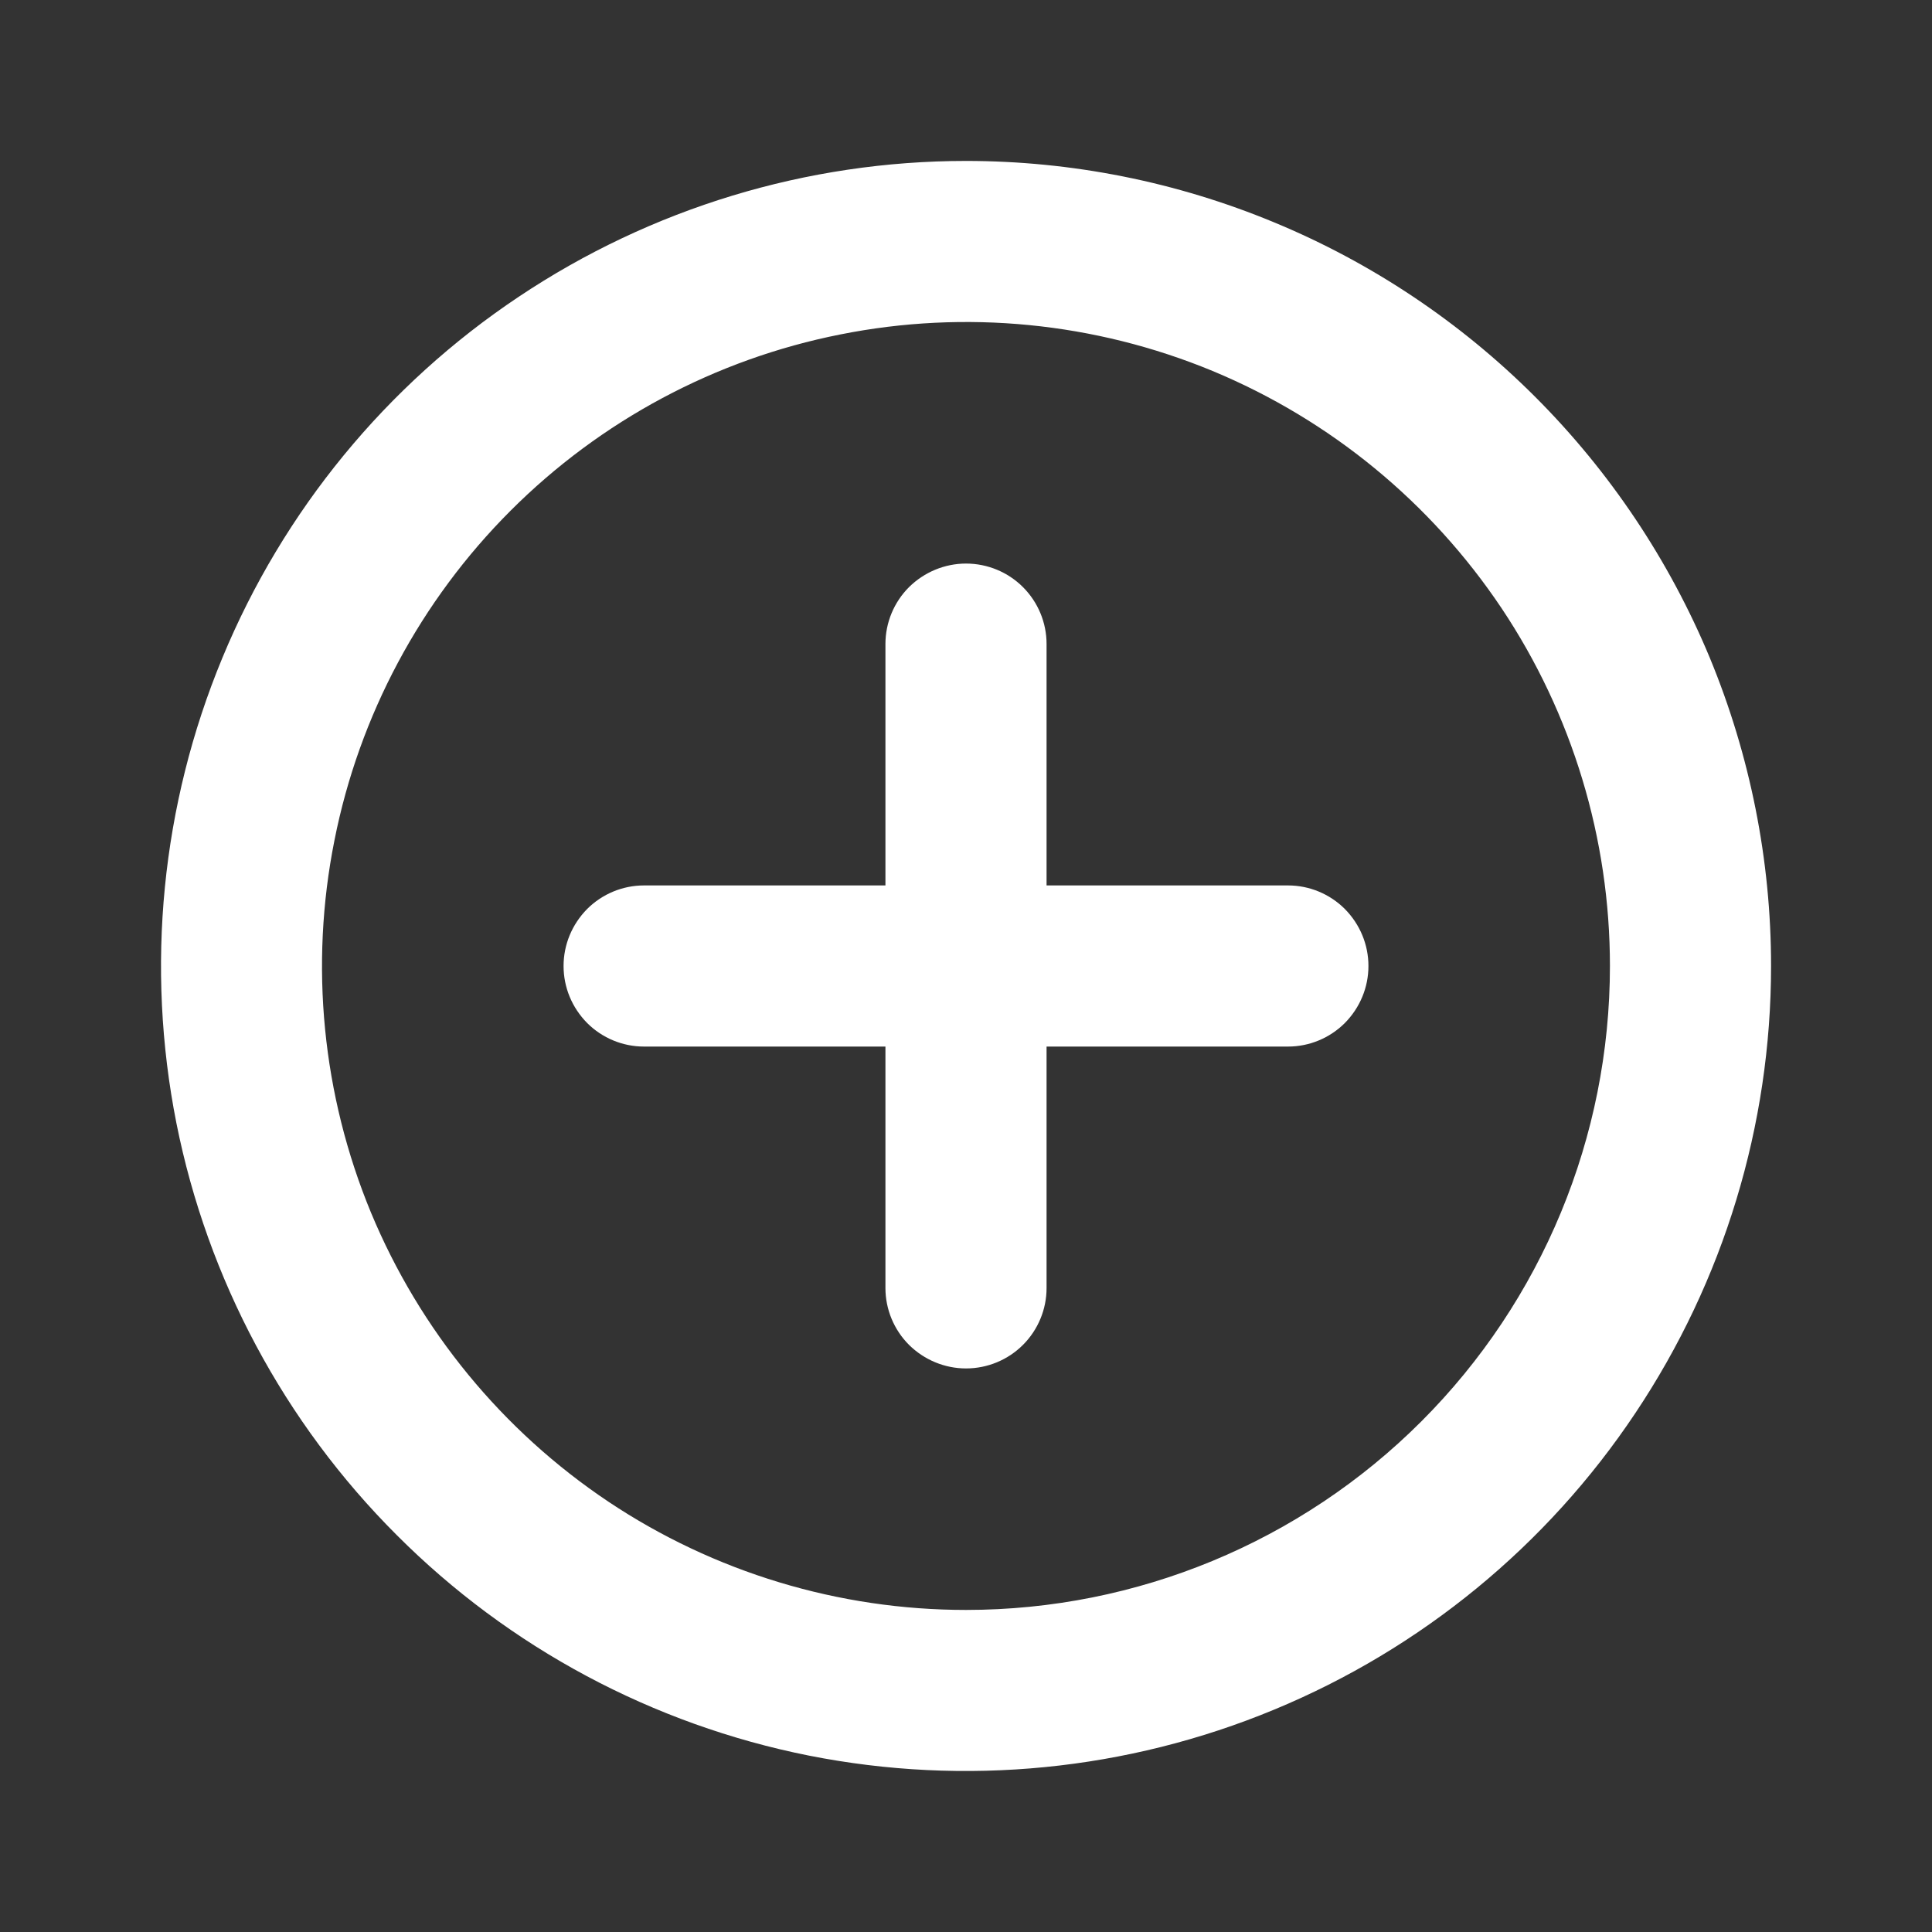 <svg width="10" height="10" viewBox="0 0 10 10" fill="none" xmlns="http://www.w3.org/2000/svg">
<rect x="0" y="0" width="10" height="10" fill="#333333" stroke="none"/>
<g clip-path="url(#clip0_1712_1523)">
<path d="M5 0.833C4.176 0.833 3.37 1.078 2.685 1.536C2 1.993 1.466 2.644 1.151 3.405C0.835 4.167 0.753 5.005 0.913 5.813C1.074 6.621 1.471 7.364 2.054 7.946C2.636 8.529 3.379 8.926 4.187 9.087C4.995 9.247 5.833 9.165 6.595 8.849C7.356 8.534 8.007 8 8.464 7.315C8.922 6.63 9.167 5.824 9.167 5C9.167 4.453 9.059 3.911 8.85 3.405C8.64 2.9 8.333 2.441 7.946 2.054C7.559 1.667 7.1 1.36 6.595 1.151C6.089 0.941 5.547 0.833 5 0.833ZM5 8.333C4.341 8.333 3.696 8.138 3.148 7.772C2.6 7.405 2.173 6.885 1.92 6.276C1.668 5.667 1.602 4.996 1.731 4.35C1.859 3.703 2.177 3.109 2.643 2.643C3.109 2.177 3.703 1.859 4.35 1.731C4.996 1.602 5.667 1.668 6.276 1.92C6.885 2.173 7.405 2.6 7.772 3.148C8.138 3.696 8.333 4.341 8.333 5C8.333 5.884 7.982 6.732 7.357 7.357C6.732 7.982 5.884 8.333 5 8.333ZM6.667 4.583H5.417V3.333C5.417 3.223 5.373 3.117 5.295 3.039C5.217 2.961 5.111 2.917 5 2.917C4.89 2.917 4.784 2.961 4.705 3.039C4.627 3.117 4.583 3.223 4.583 3.333V4.583H3.333C3.223 4.583 3.117 4.627 3.039 4.705C2.961 4.784 2.917 4.889 2.917 5C2.917 5.111 2.961 5.216 3.039 5.295C3.117 5.373 3.223 5.417 3.333 5.417H4.583V6.667C4.583 6.777 4.627 6.883 4.705 6.961C4.784 7.039 4.89 7.083 5 7.083C5.111 7.083 5.217 7.039 5.295 6.961C5.373 6.883 5.417 6.777 5.417 6.667V5.417H6.667C6.777 5.417 6.883 5.373 6.961 5.295C7.039 5.216 7.083 5.111 7.083 5C7.083 4.889 7.039 4.784 6.961 4.705C6.883 4.627 6.777 4.583 6.667 4.583Z" fill="white"/>
</g>
<defs>
<clipPath id="clip0_1712_1523">
<rect width="10" height="10" fill="white"/>
</clipPath>
</defs>
</svg>
